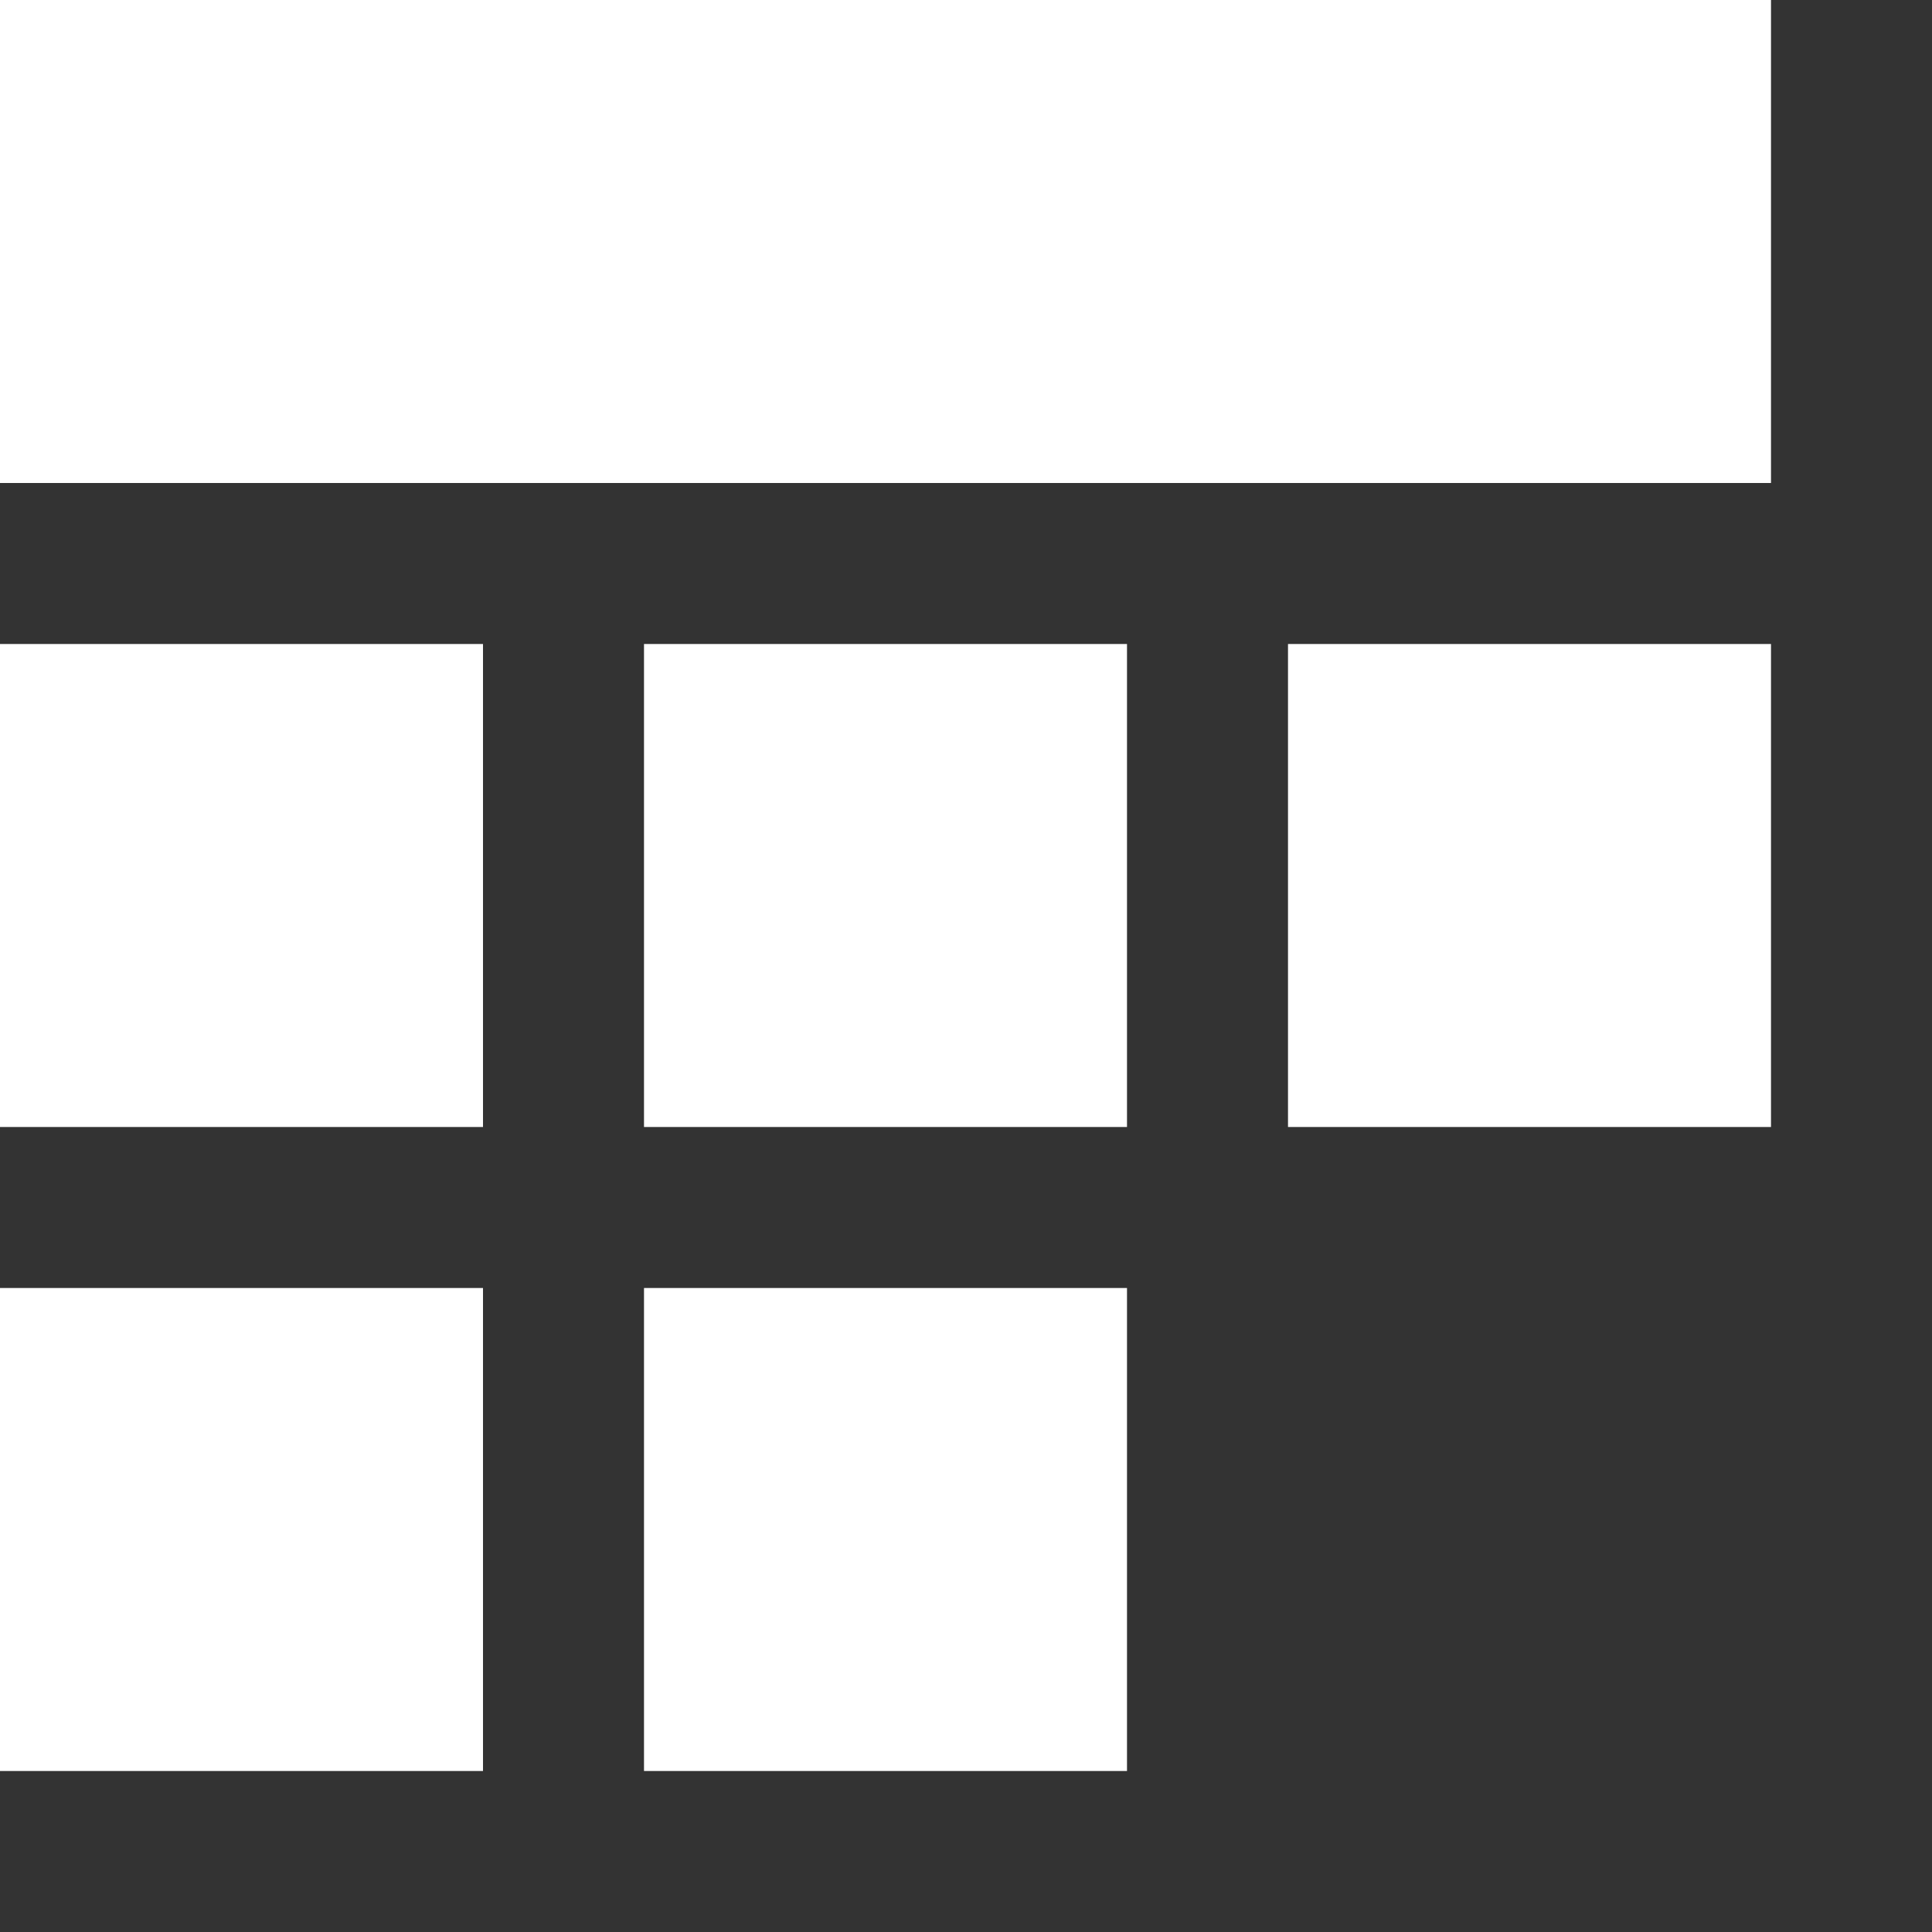 <svg xmlns="http://www.w3.org/2000/svg" width="12" height="12" viewBox="0 0 12 12">
  <rect x="0" y="0" width="12" height="12" fill="#333333" stroke="none"/>
  <title>
    FilterButtonTypeDateSelected
  </title>
  <path fill="#FFFFFF" fill-rule="evenodd" d="M0 0h11v3H0V0zm8 4h3v3H8V4zM4 4h3v3H4V4zM0 4h3v3H0V4zm0 4h3v3H0V8zm4 0h3v3H4V8z"/>
</svg>
